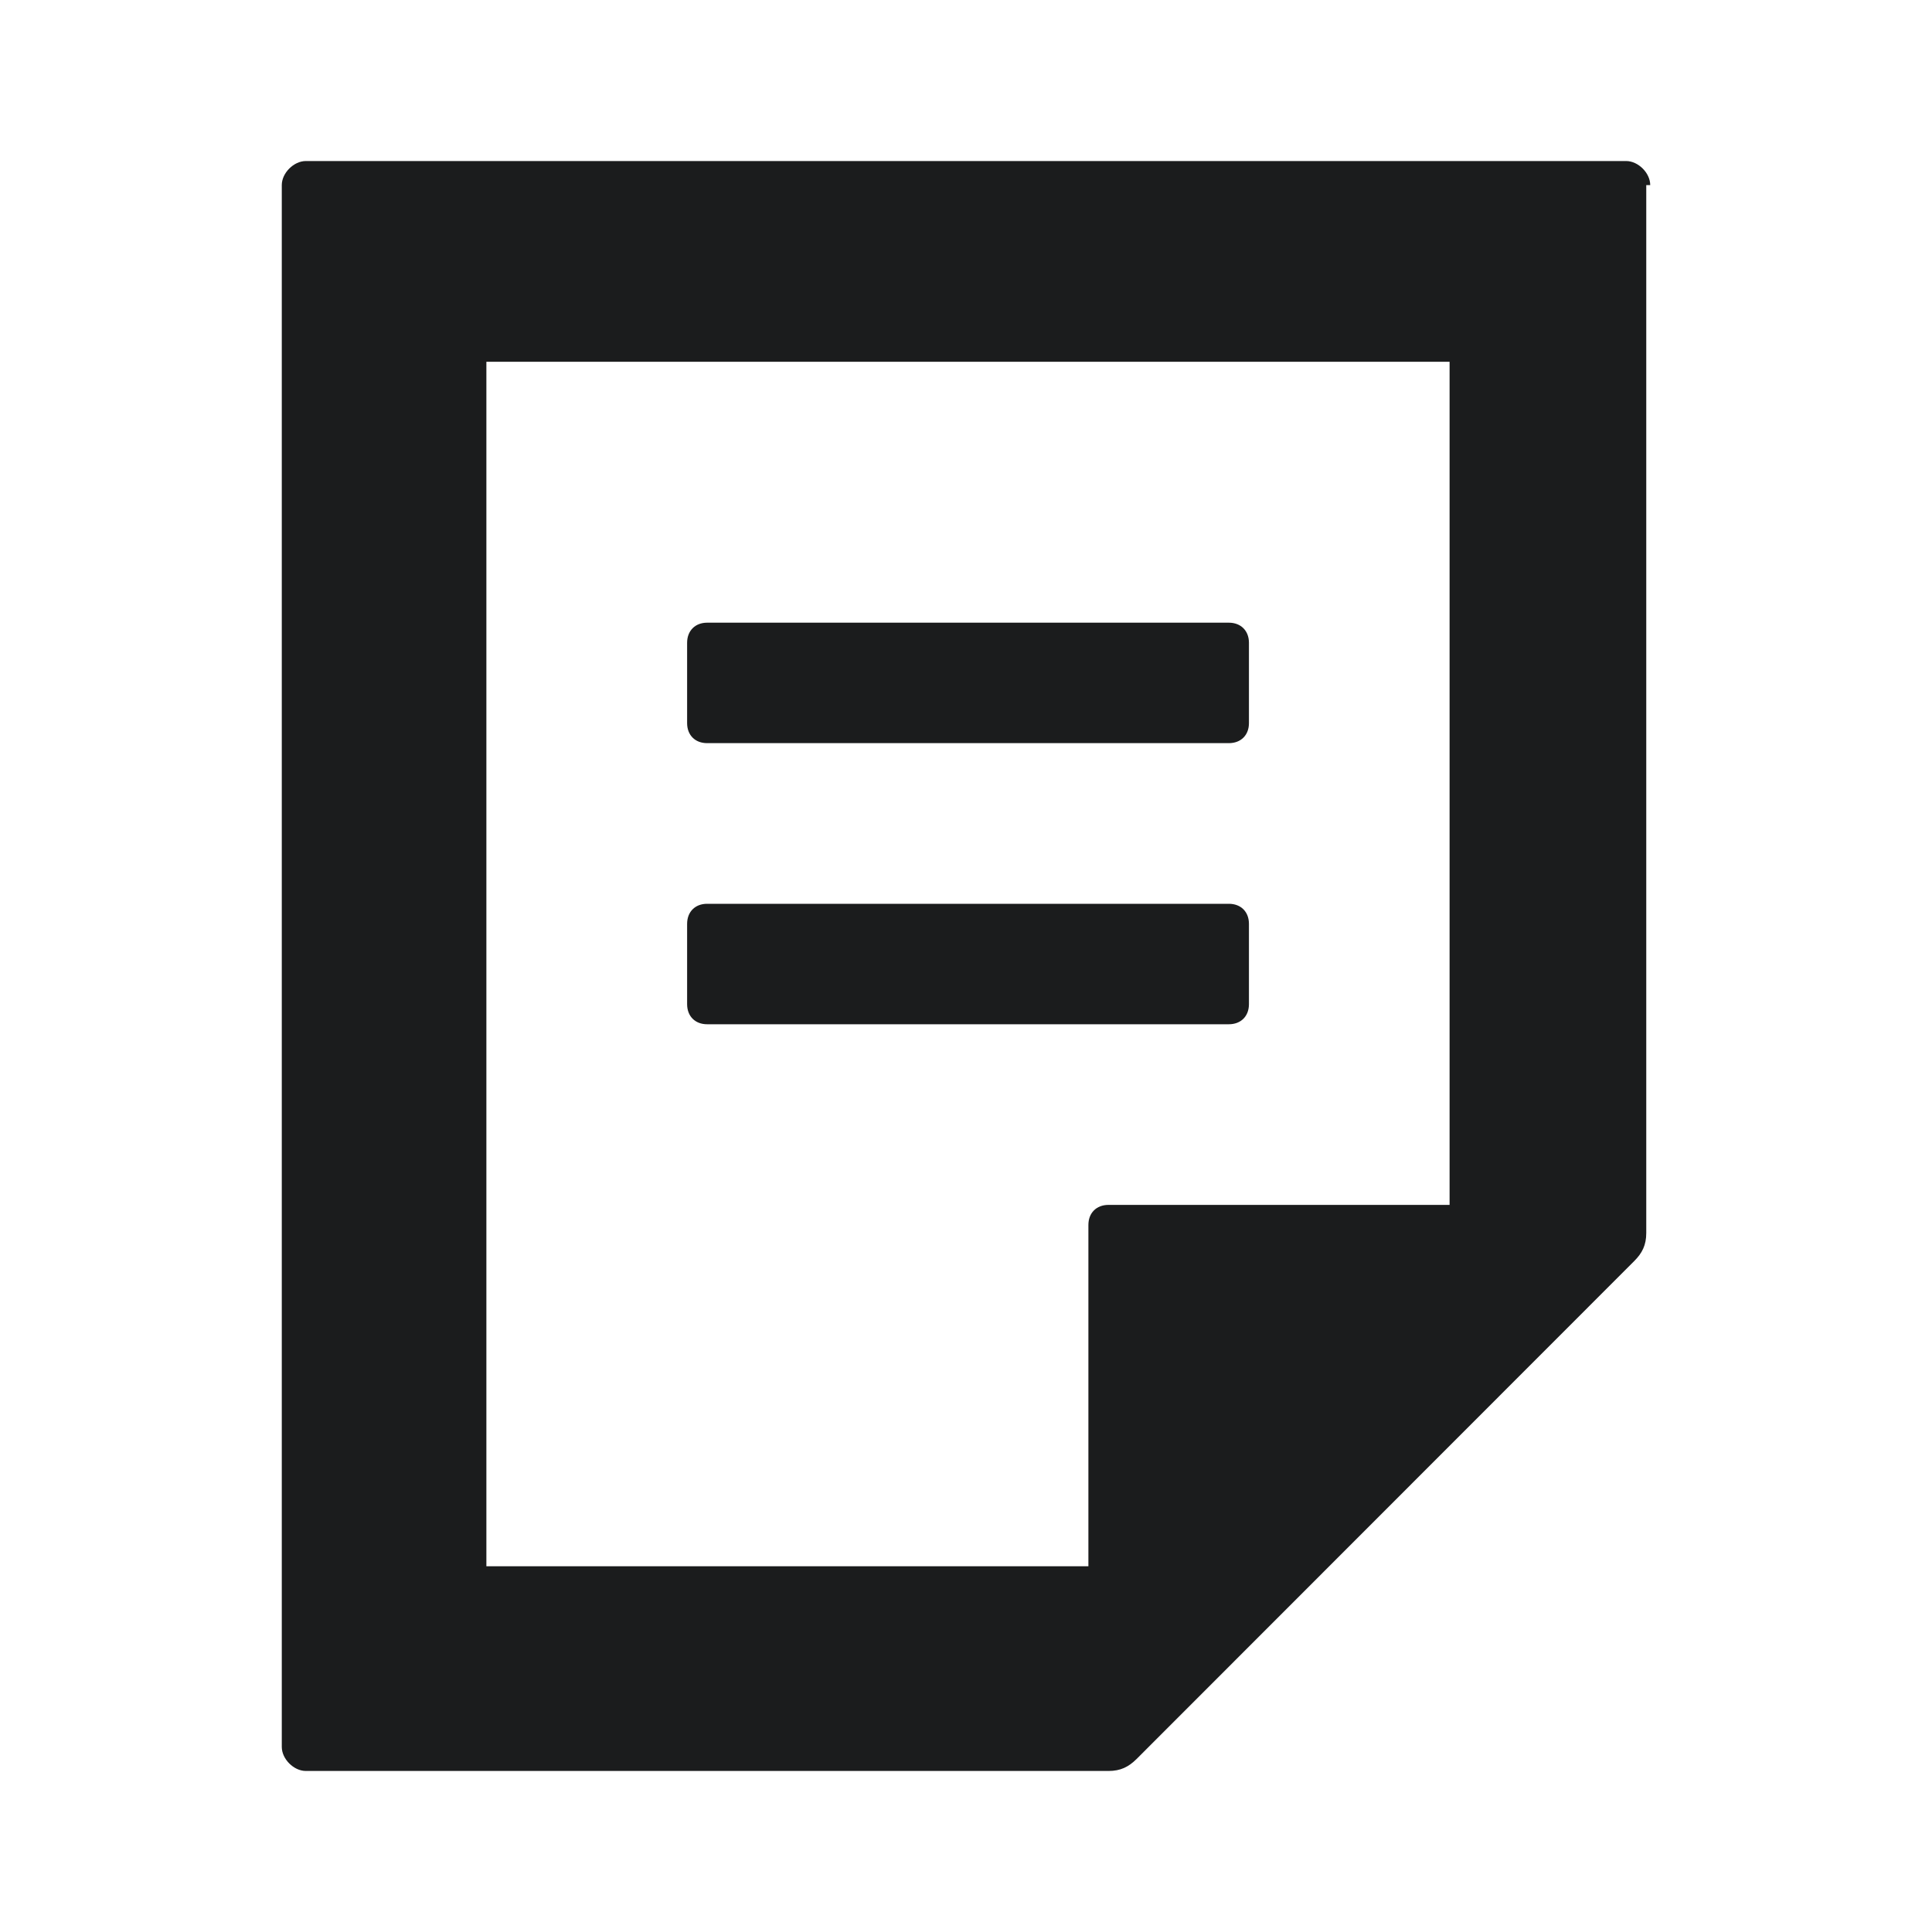 <svg width="20" height="20" viewBox="0 0 20 20" fill="none" xmlns="http://www.w3.org/2000/svg">
<path d="M17.083 1.916C17.083 1.791 16.959 1.667 16.834 1.667H3.166C3.041 1.667 2.917 1.791 2.917 1.916V18.084C2.917 18.209 3.041 18.333 3.166 18.333H11.475C11.599 18.333 11.682 18.292 11.766 18.209L16.917 13.055C17 12.972 17.042 12.889 17.042 12.764V1.916H17.083ZM11.267 12.681V16.214H5.035V3.745H15.006V12.473H11.475C11.35 12.473 11.267 12.556 11.267 12.681Z" fill="#1B1C1D"/>
<path d="M12.721 7.693H7.32C7.196 7.693 7.113 7.61 7.113 7.486V6.654C7.113 6.53 7.196 6.446 7.32 6.446H12.721C12.846 6.446 12.929 6.53 12.929 6.654V7.486C12.929 7.61 12.846 7.693 12.721 7.693Z" fill="#1B1C1D"/>
<path d="M12.721 10.603H7.32C7.196 10.603 7.113 10.52 7.113 10.395V9.564C7.113 9.439 7.196 9.356 7.32 9.356H12.721C12.846 9.356 12.929 9.439 12.929 9.564V10.395C12.929 10.52 12.846 10.603 12.721 10.603Z" fill="#1B1C1D"/>
</svg>
